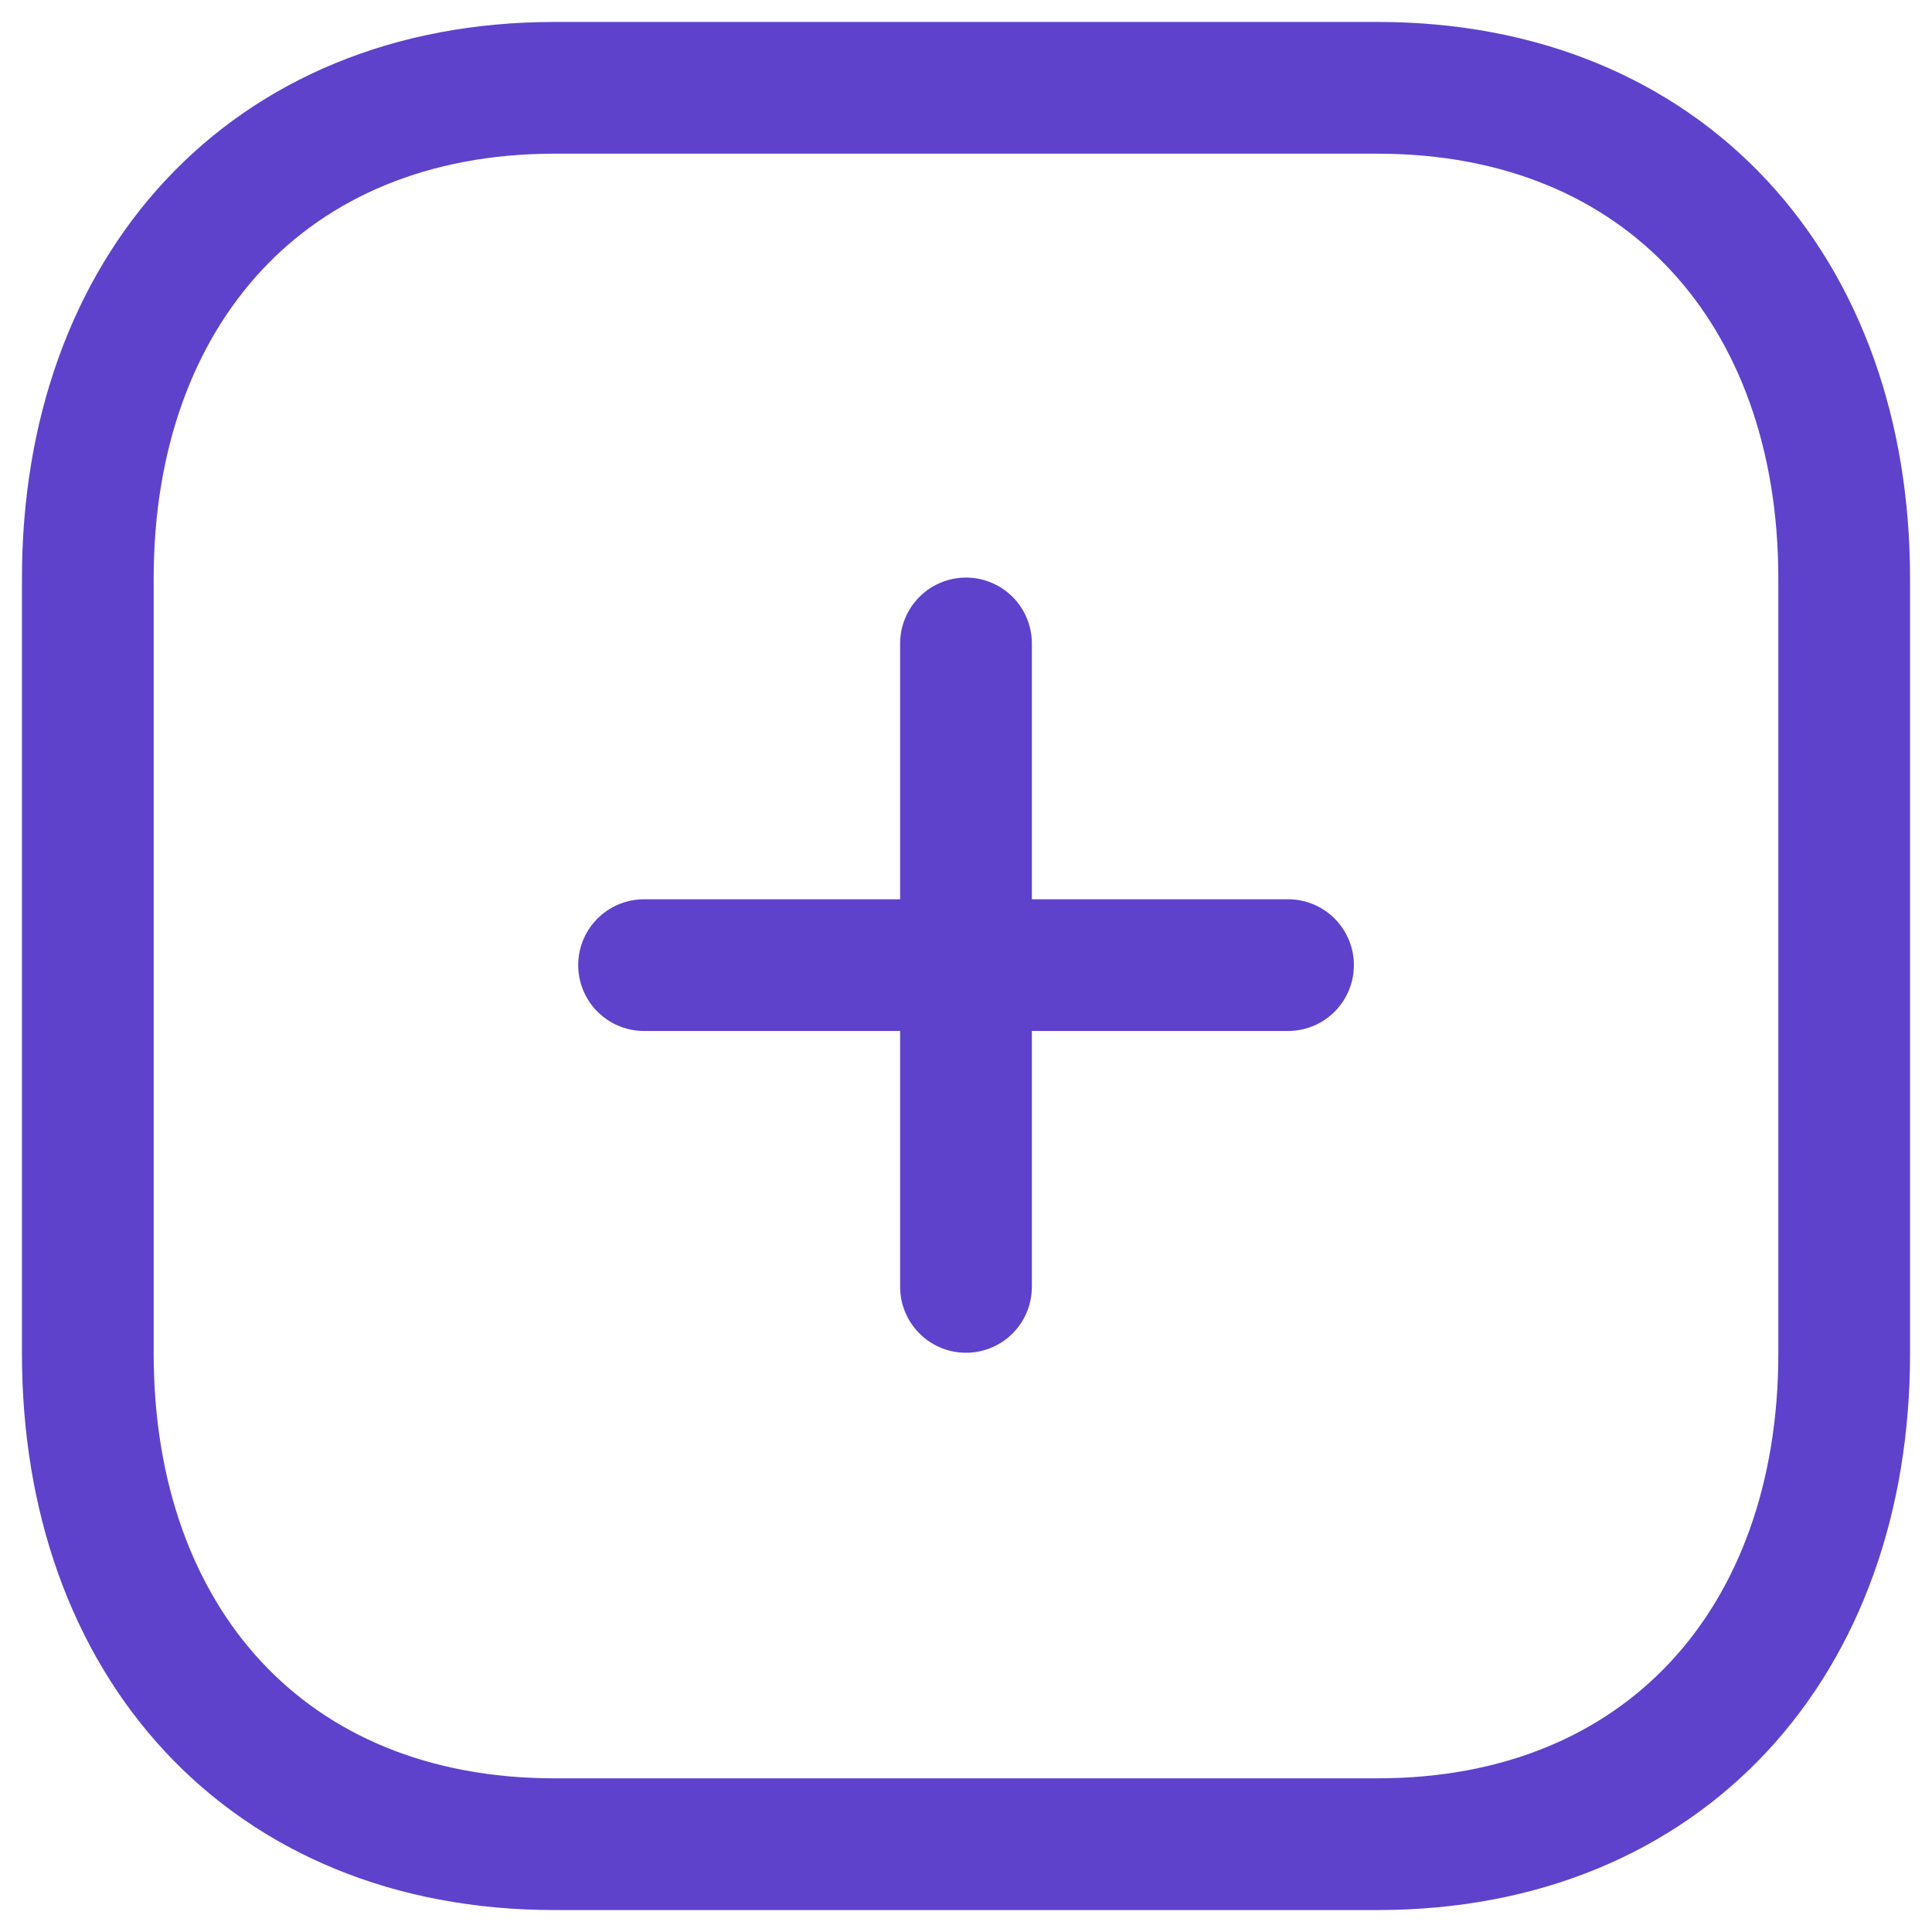 <svg width="22" height="22" viewBox="0 0 22 22" fill="none" xmlns="http://www.w3.org/2000/svg">
  <path d="M11 7.327V14.654" stroke="#5E42CC" stroke-width="1.5" stroke-linecap="round" stroke-linejoin="round" />
  <path d="M14.667 10.99H7.334" stroke="#5E42CC" stroke-width="1.5" stroke-linecap="round" stroke-linejoin="round" />
  <path fill-rule="evenodd" clip-rule="evenodd" d="M15.686 1H6.314C3.048 1 1 3.312 1 6.585V15.415C1 18.688 3.038 21 6.314 21H15.686C18.962 21 21 18.688 21 15.415V6.585C21 3.312 18.962 1 15.686 1Z" stroke="#5E42CC" stroke-width="1.5" stroke-linecap="round" stroke-linejoin="round" />
</svg>